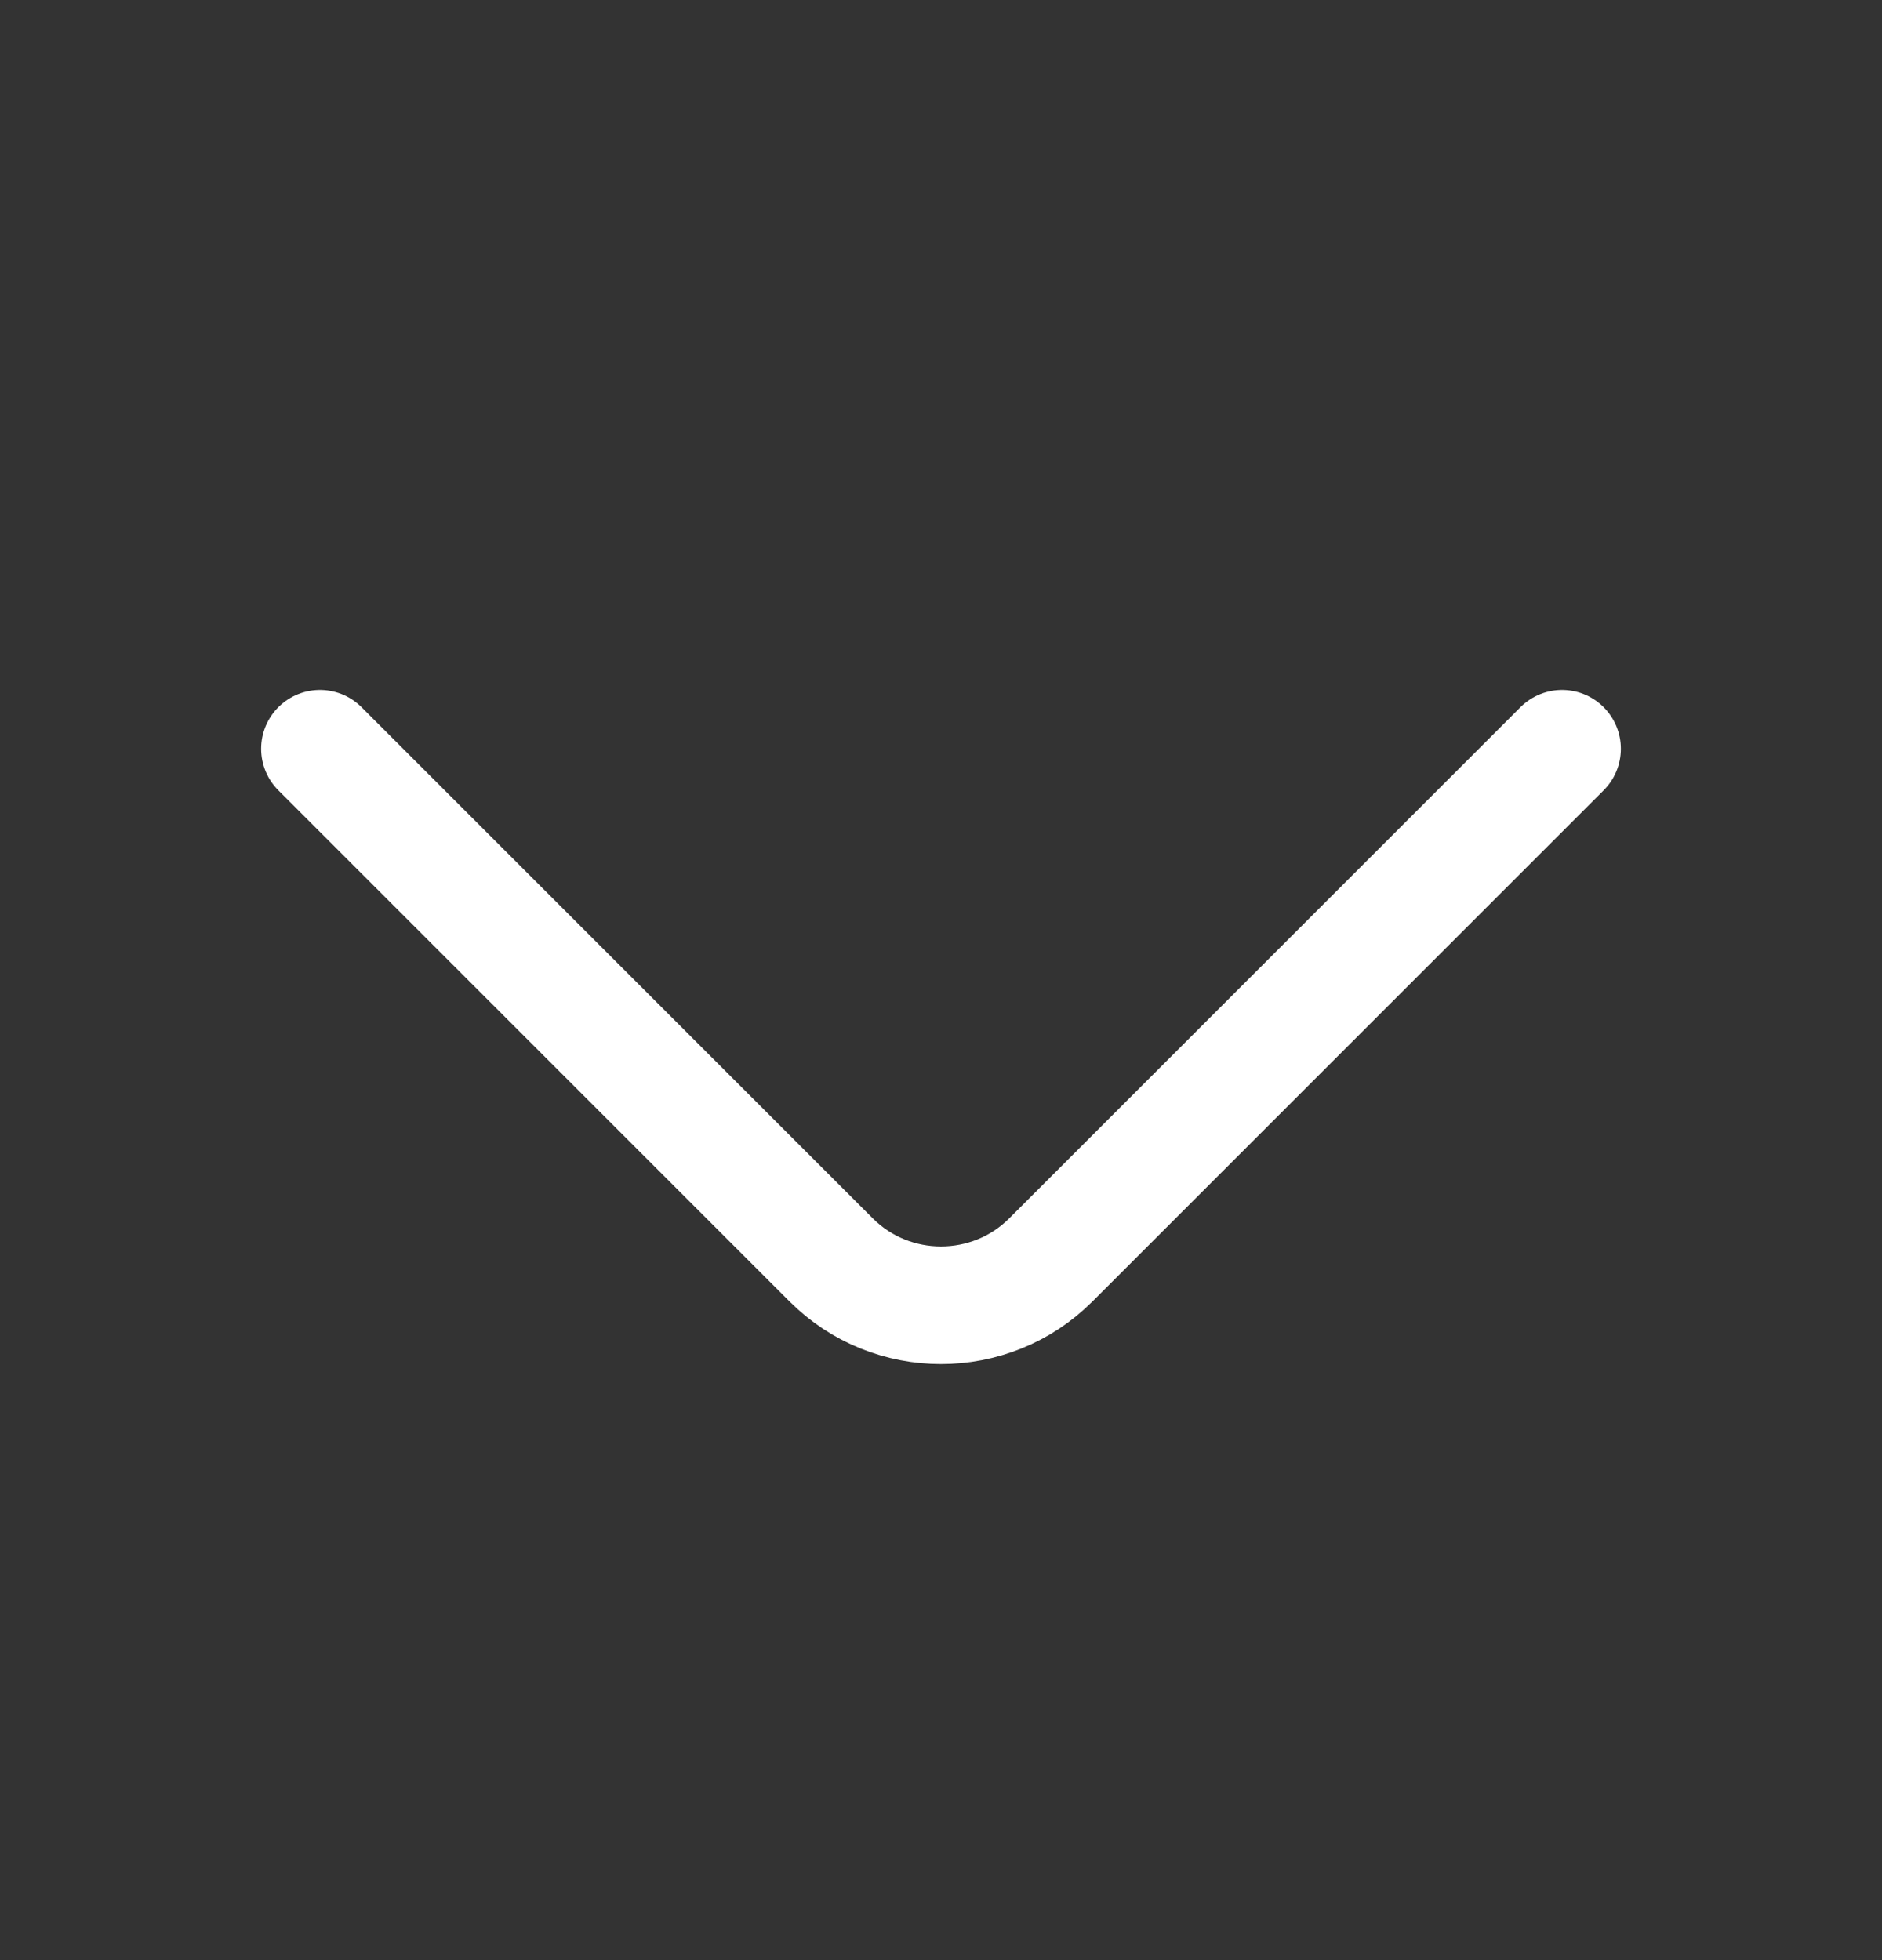 <svg width="24" height="25" viewBox="0 0 24 25" fill="none" xmlns="http://www.w3.org/2000/svg">
<rect x="0" y="0" width="24" height="25" fill="#333333" stroke="none"/>
<path d="M19.92 9.55L13.4 16.07C12.63 16.84 11.37 16.84 10.6 16.07L4.08 9.55" stroke="white" stroke-width="1.5" stroke-miterlimit="10" stroke-linecap="round" stroke-linejoin="round"/>
</svg>
